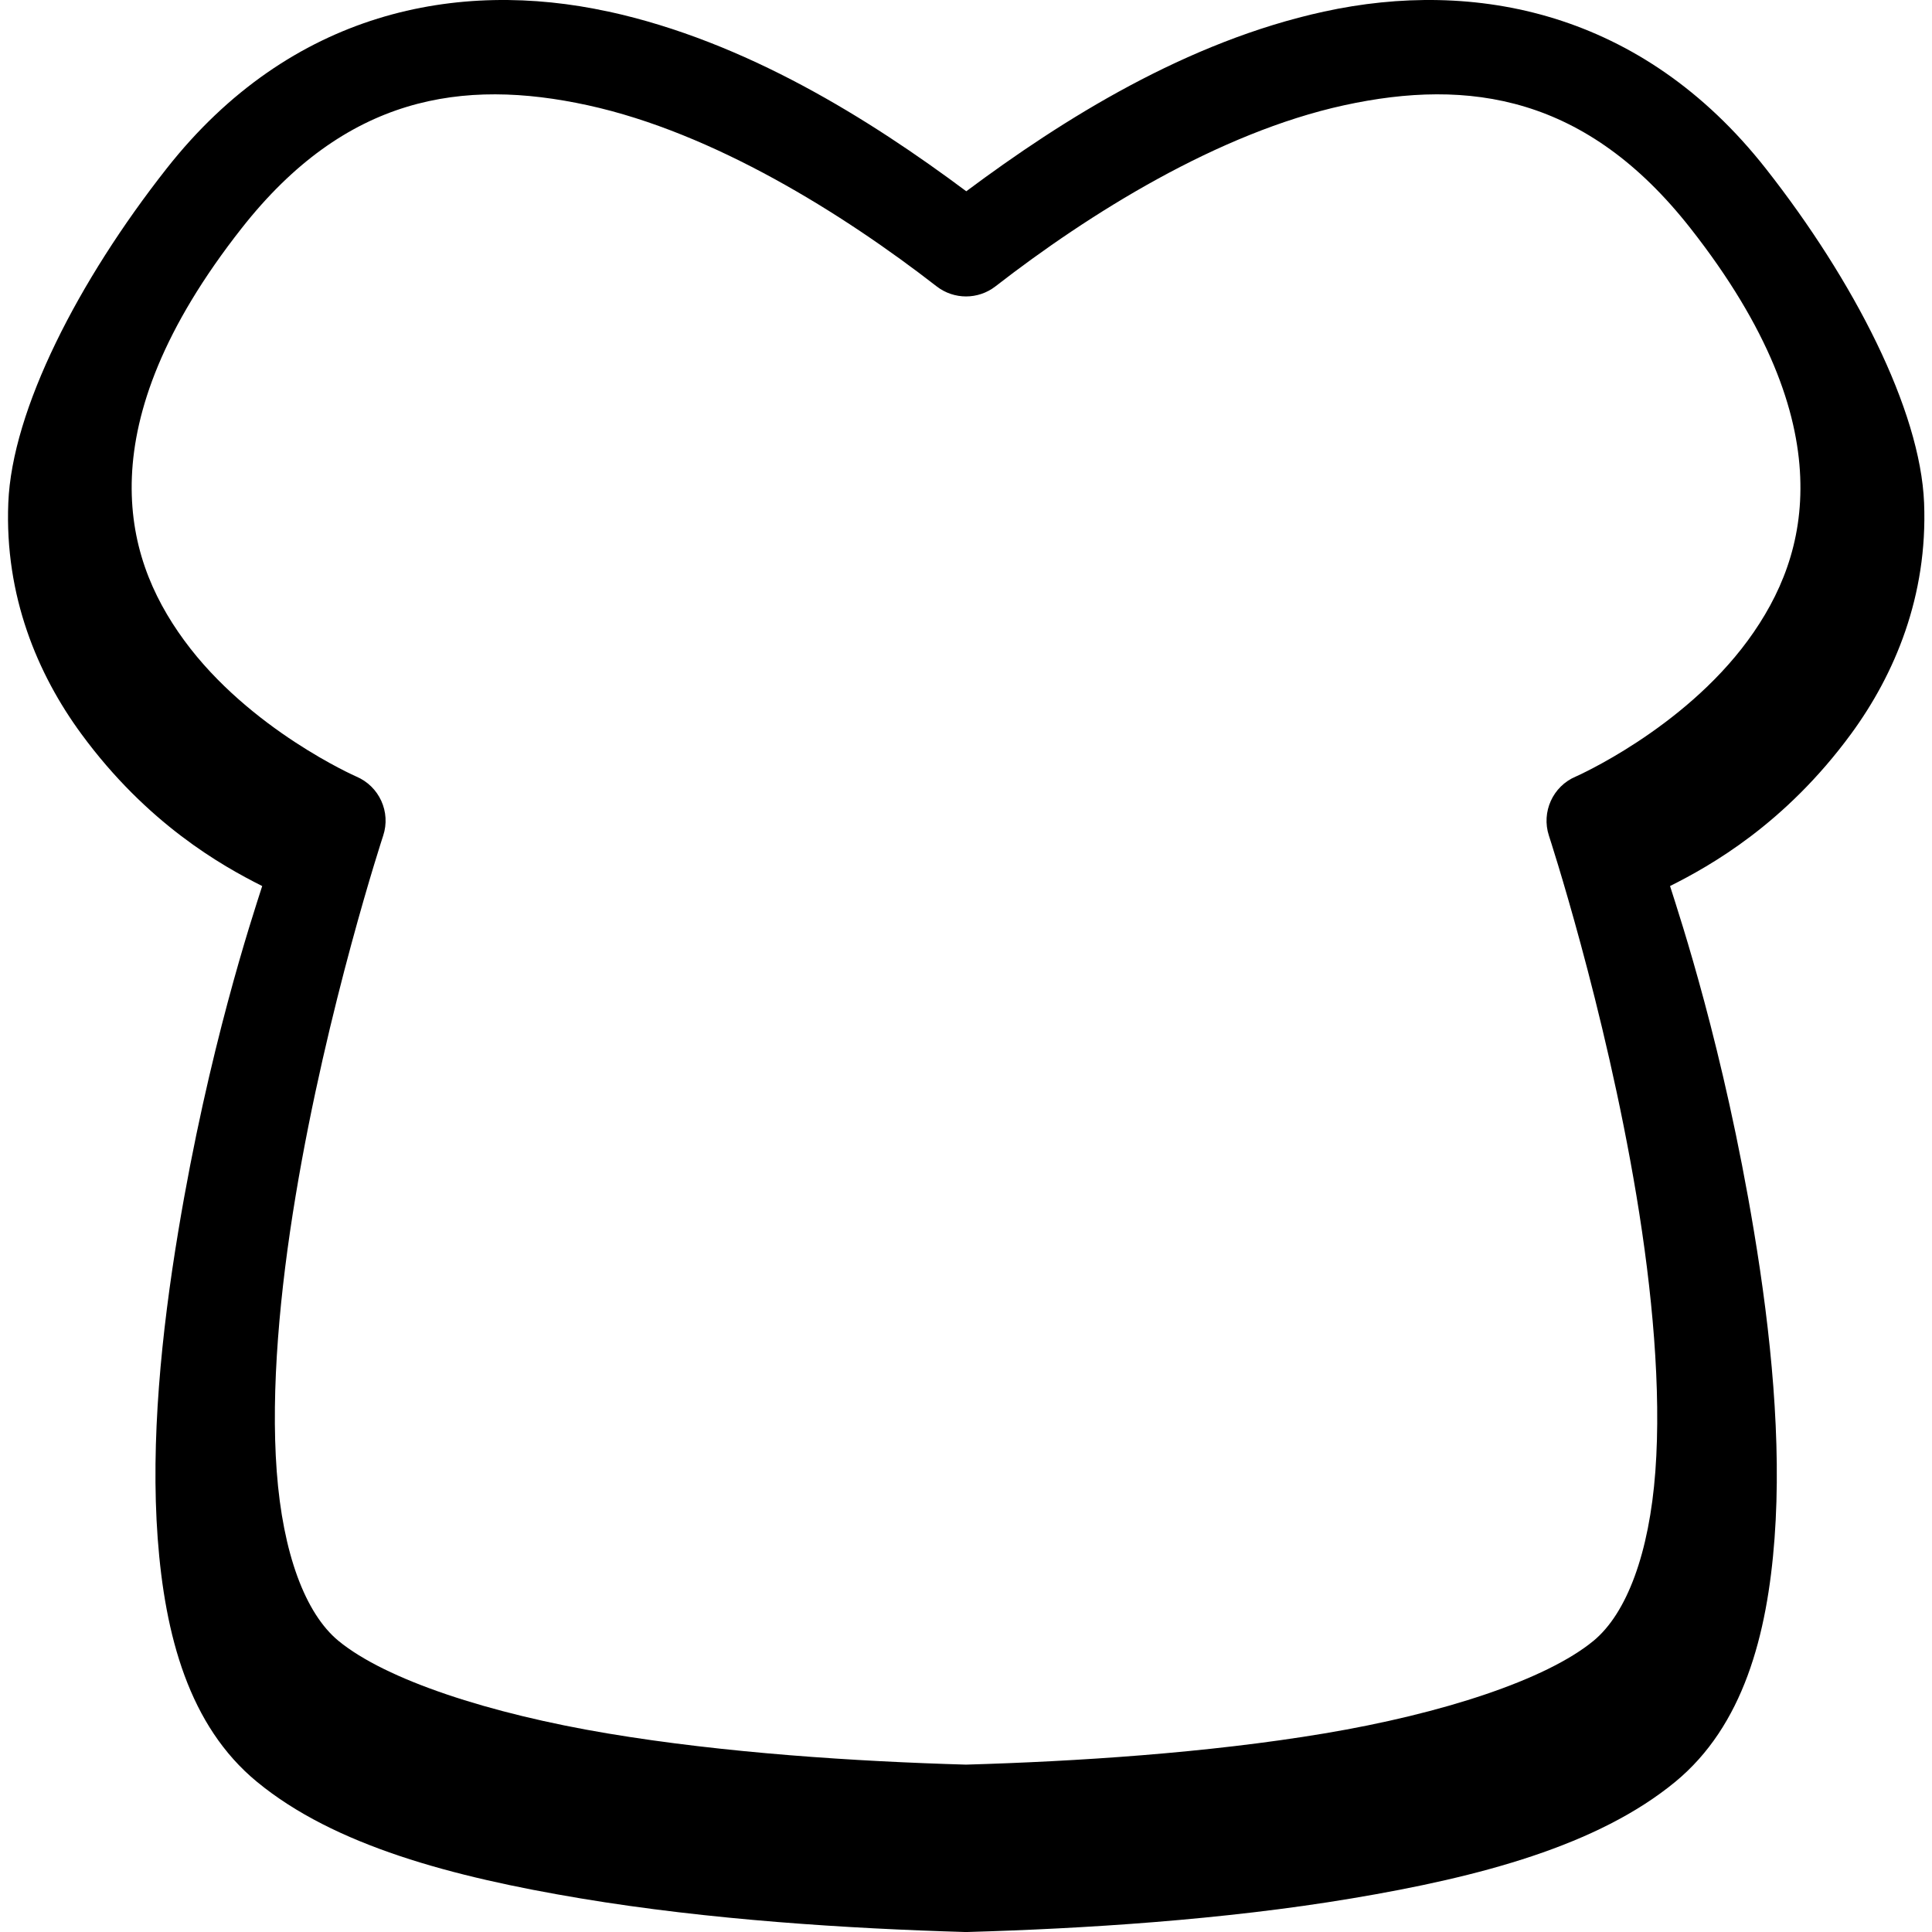 <?xml version="1.0" encoding="UTF-8"?>
<svg width="1em" height="1em" viewBox="0 0 24.935 25.141" xmlns="http://www.w3.org/2000/svg">
    <g transform="translate(-45.998,-120.296)">
        <path fill="currentColor"
              d="m 53.811,120.447 c -1.951,-0.426 -4.132,-0.014 -5.75,2.045 -1.145,1.456 -2.01,3.137 -2.058,4.348 -0.049,1.211 0.381,2.231 0.95,3.006 0.858,1.17 1.826,1.715 2.354,1.98 -0.135,0.422 -0.697,2.113 -1.092,4.492 -0.221,1.329 -0.361,2.733 -0.268,3.997 0.094,1.264 0.408,2.441 1.292,3.168 1.006,0.829 2.538,1.237 4.213,1.517 1.675,0.28 3.492,0.393 4.997,0.437 0.012,3.4e-4 0.024,3.4e-4 0.036,0 1.505,-0.043 3.324,-0.156 4.999,-0.437 1.675,-0.28 3.204,-0.688 4.211,-1.517 0.883,-0.728 1.198,-1.905 1.292,-3.168 0.094,-1.264 -0.047,-2.668 -0.268,-3.997 -0.395,-2.38 -0.958,-4.07 -1.092,-4.492 0.527,-0.264 1.497,-0.809 2.356,-1.98 0.568,-0.775 0.998,-1.794 0.95,-3.006 -0.049,-1.211 -0.914,-2.892 -2.058,-4.348 -1.618,-2.059 -3.801,-2.471 -5.752,-2.045 -1.787,0.39 -3.393,1.398 -4.654,2.338 -1.261,-0.94 -2.867,-1.948 -4.654,-2.338 z m -0.266,1.219 c 1.636,0.357 3.322,1.412 4.539,2.357 0.225,0.174 0.539,0.174 0.764,0 1.217,-0.945 2.901,-2 4.537,-2.357 1.636,-0.357 3.156,-0.12 4.506,1.598 1.028,1.308 1.395,2.377 1.43,3.238 0.035,0.861 -0.256,1.548 -0.682,2.129 -0.852,1.161 -2.238,1.77 -2.238,1.77 -0.299,0.126 -0.451,0.461 -0.35,0.77 0,0 0.729,2.221 1.139,4.686 0.205,1.232 0.325,2.523 0.246,3.586 -0.079,1.063 -0.372,1.848 -0.805,2.205 -0.617,0.508 -1.967,0.948 -3.502,1.205 -1.529,0.256 -3.241,0.365 -4.664,0.406 -1.423,-0.041 -3.135,-0.15 -4.664,-0.406 -1.535,-0.257 -2.885,-0.697 -3.502,-1.205 -0.433,-0.357 -0.724,-1.142 -0.803,-2.205 -0.079,-1.063 0.041,-2.354 0.246,-3.586 0.409,-2.464 1.139,-4.686 1.139,-4.686 0.102,-0.308 -0.05,-0.643 -0.35,-0.77 0,0 -1.387,-0.608 -2.238,-1.77 -0.426,-0.581 -0.716,-1.268 -0.682,-2.129 0.035,-0.861 0.401,-1.93 1.43,-3.238 1.35,-1.717 2.868,-1.955 4.504,-1.598 z"/>
    </g>
</svg>
